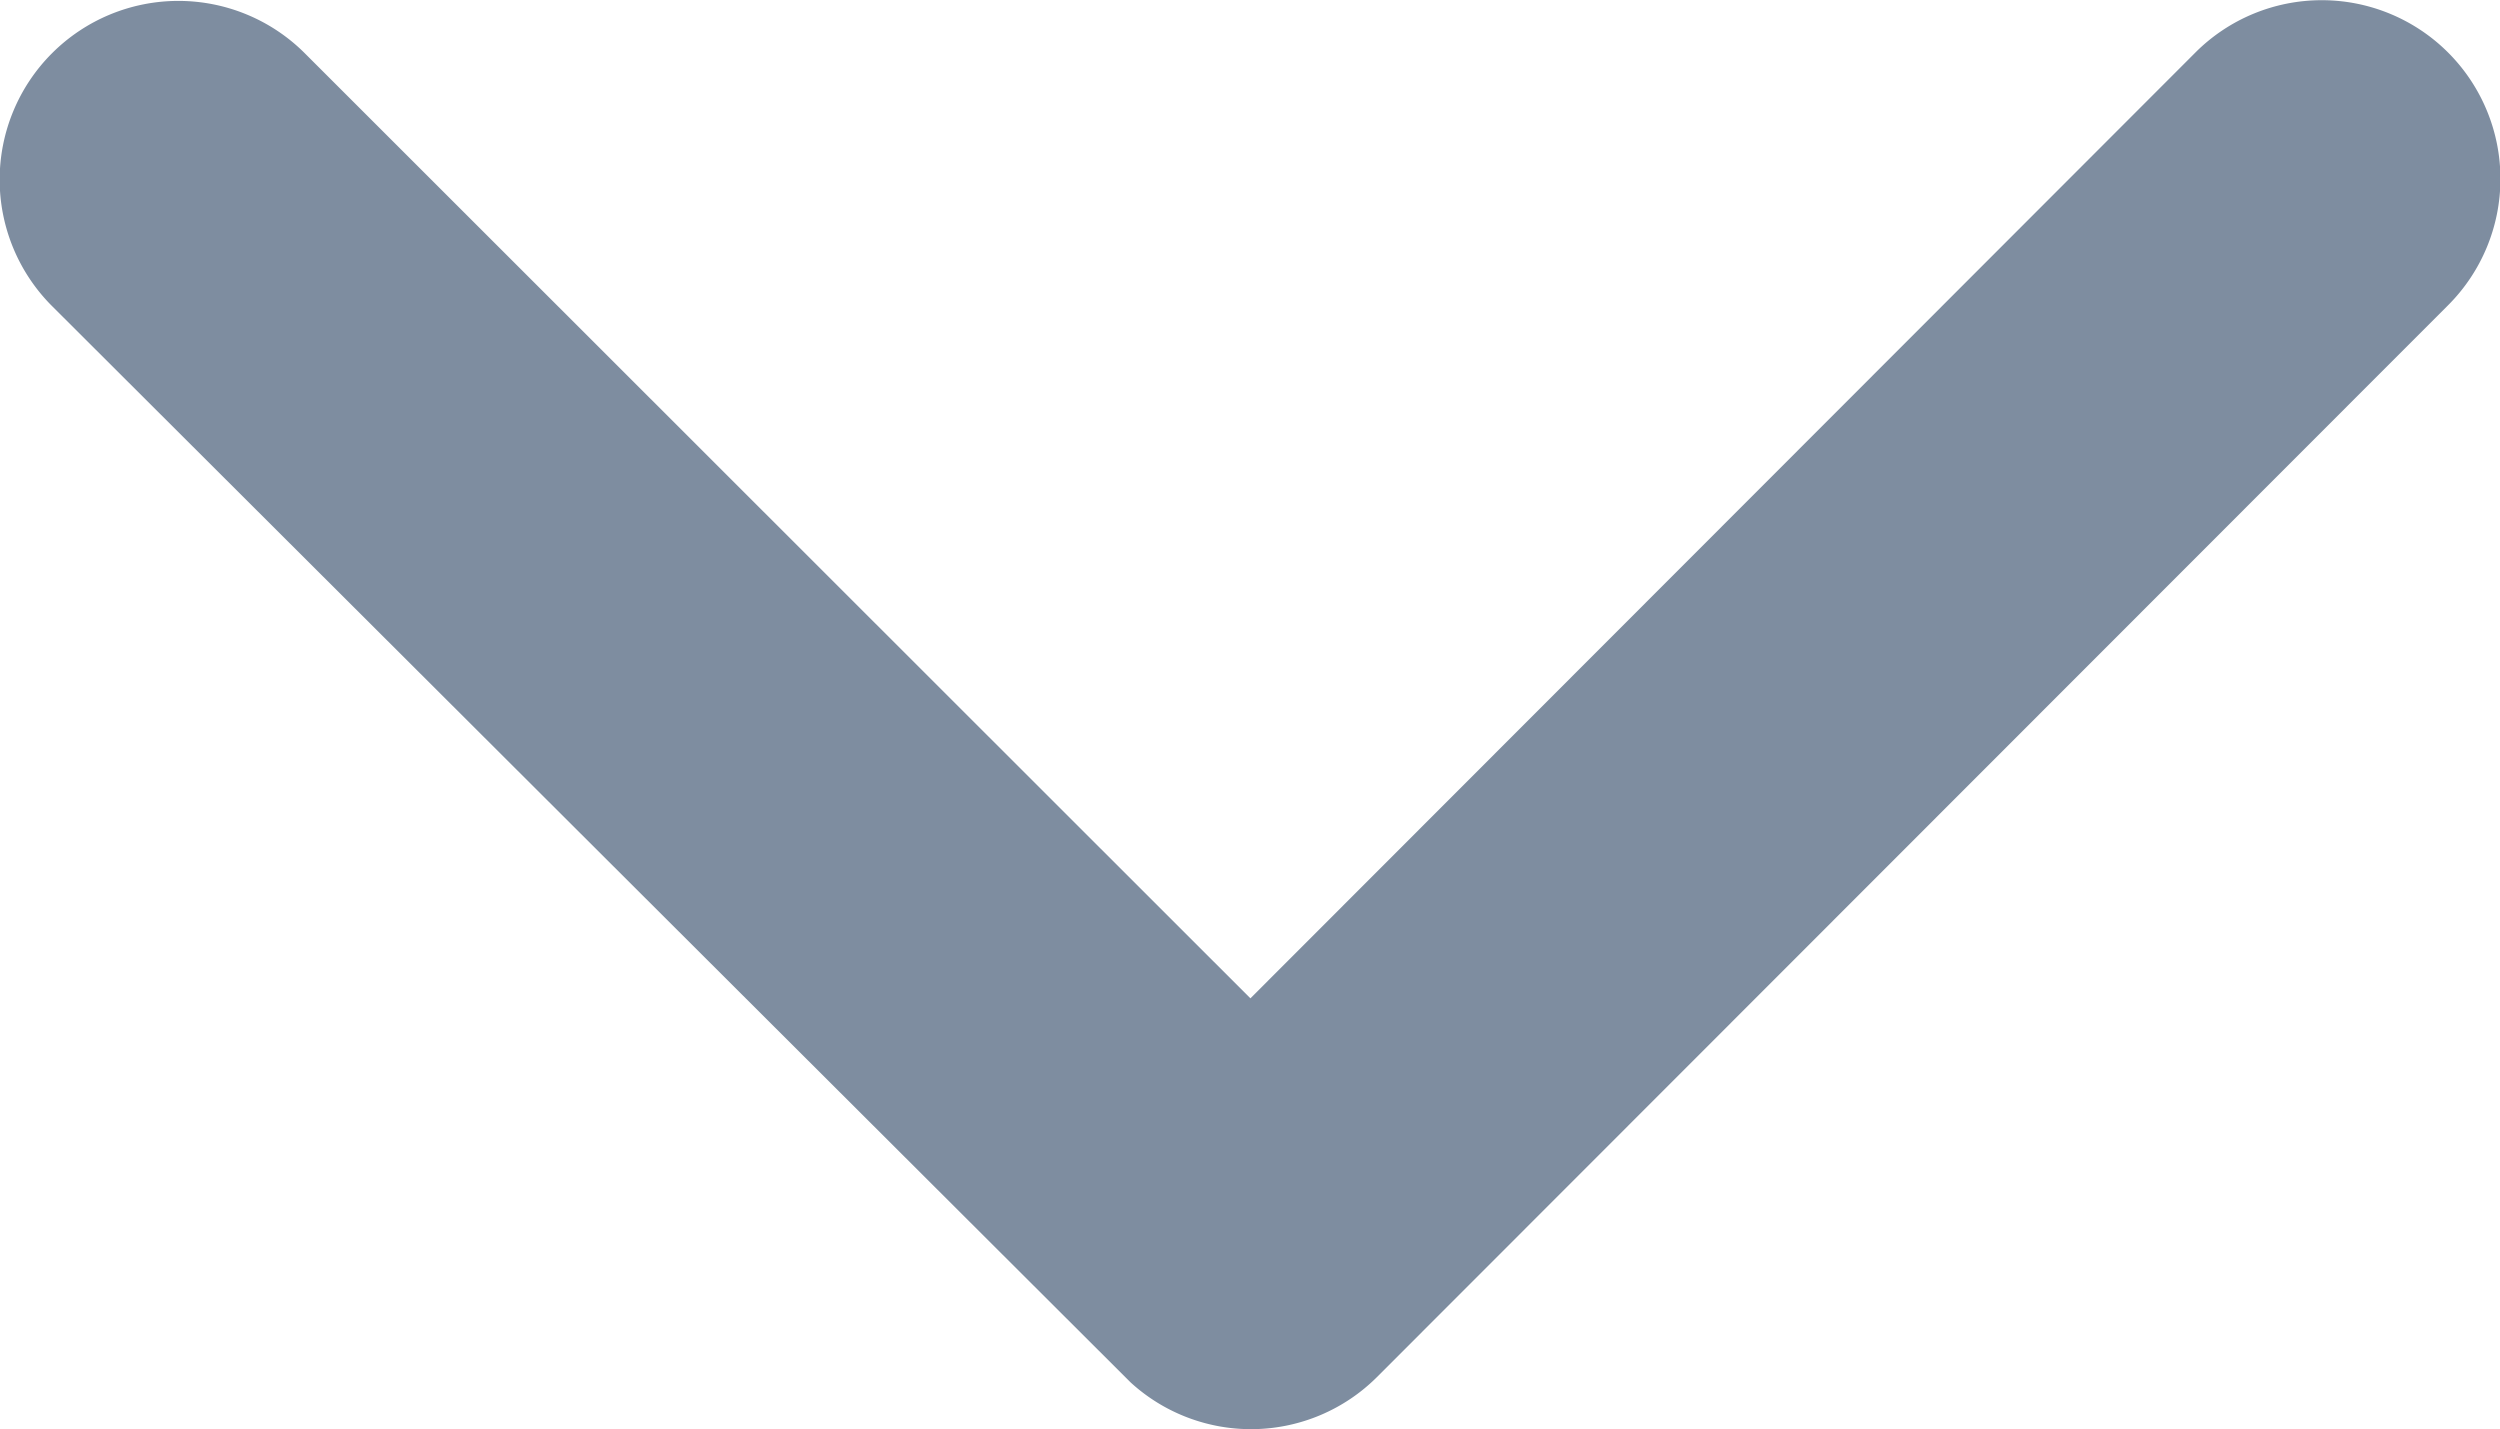 <svg xmlns="http://www.w3.org/2000/svg" width="18" height="10.291" viewBox="0 0 18 10.291">
    <g>
        <path fill="#7e8da0" d="M18.439 15.191l-6.811-6.805a1.286 1.286 0 0 1 1.822-1.817l7.716 7.711a1.284 1.284 0 0 1 .038 1.774l-7.749 7.765A1.286 1.286 0 0 1 11.634 22z" transform="rotate(90 9 9) translate(-11.251 -6.194)"/>
    </g>
</svg>

